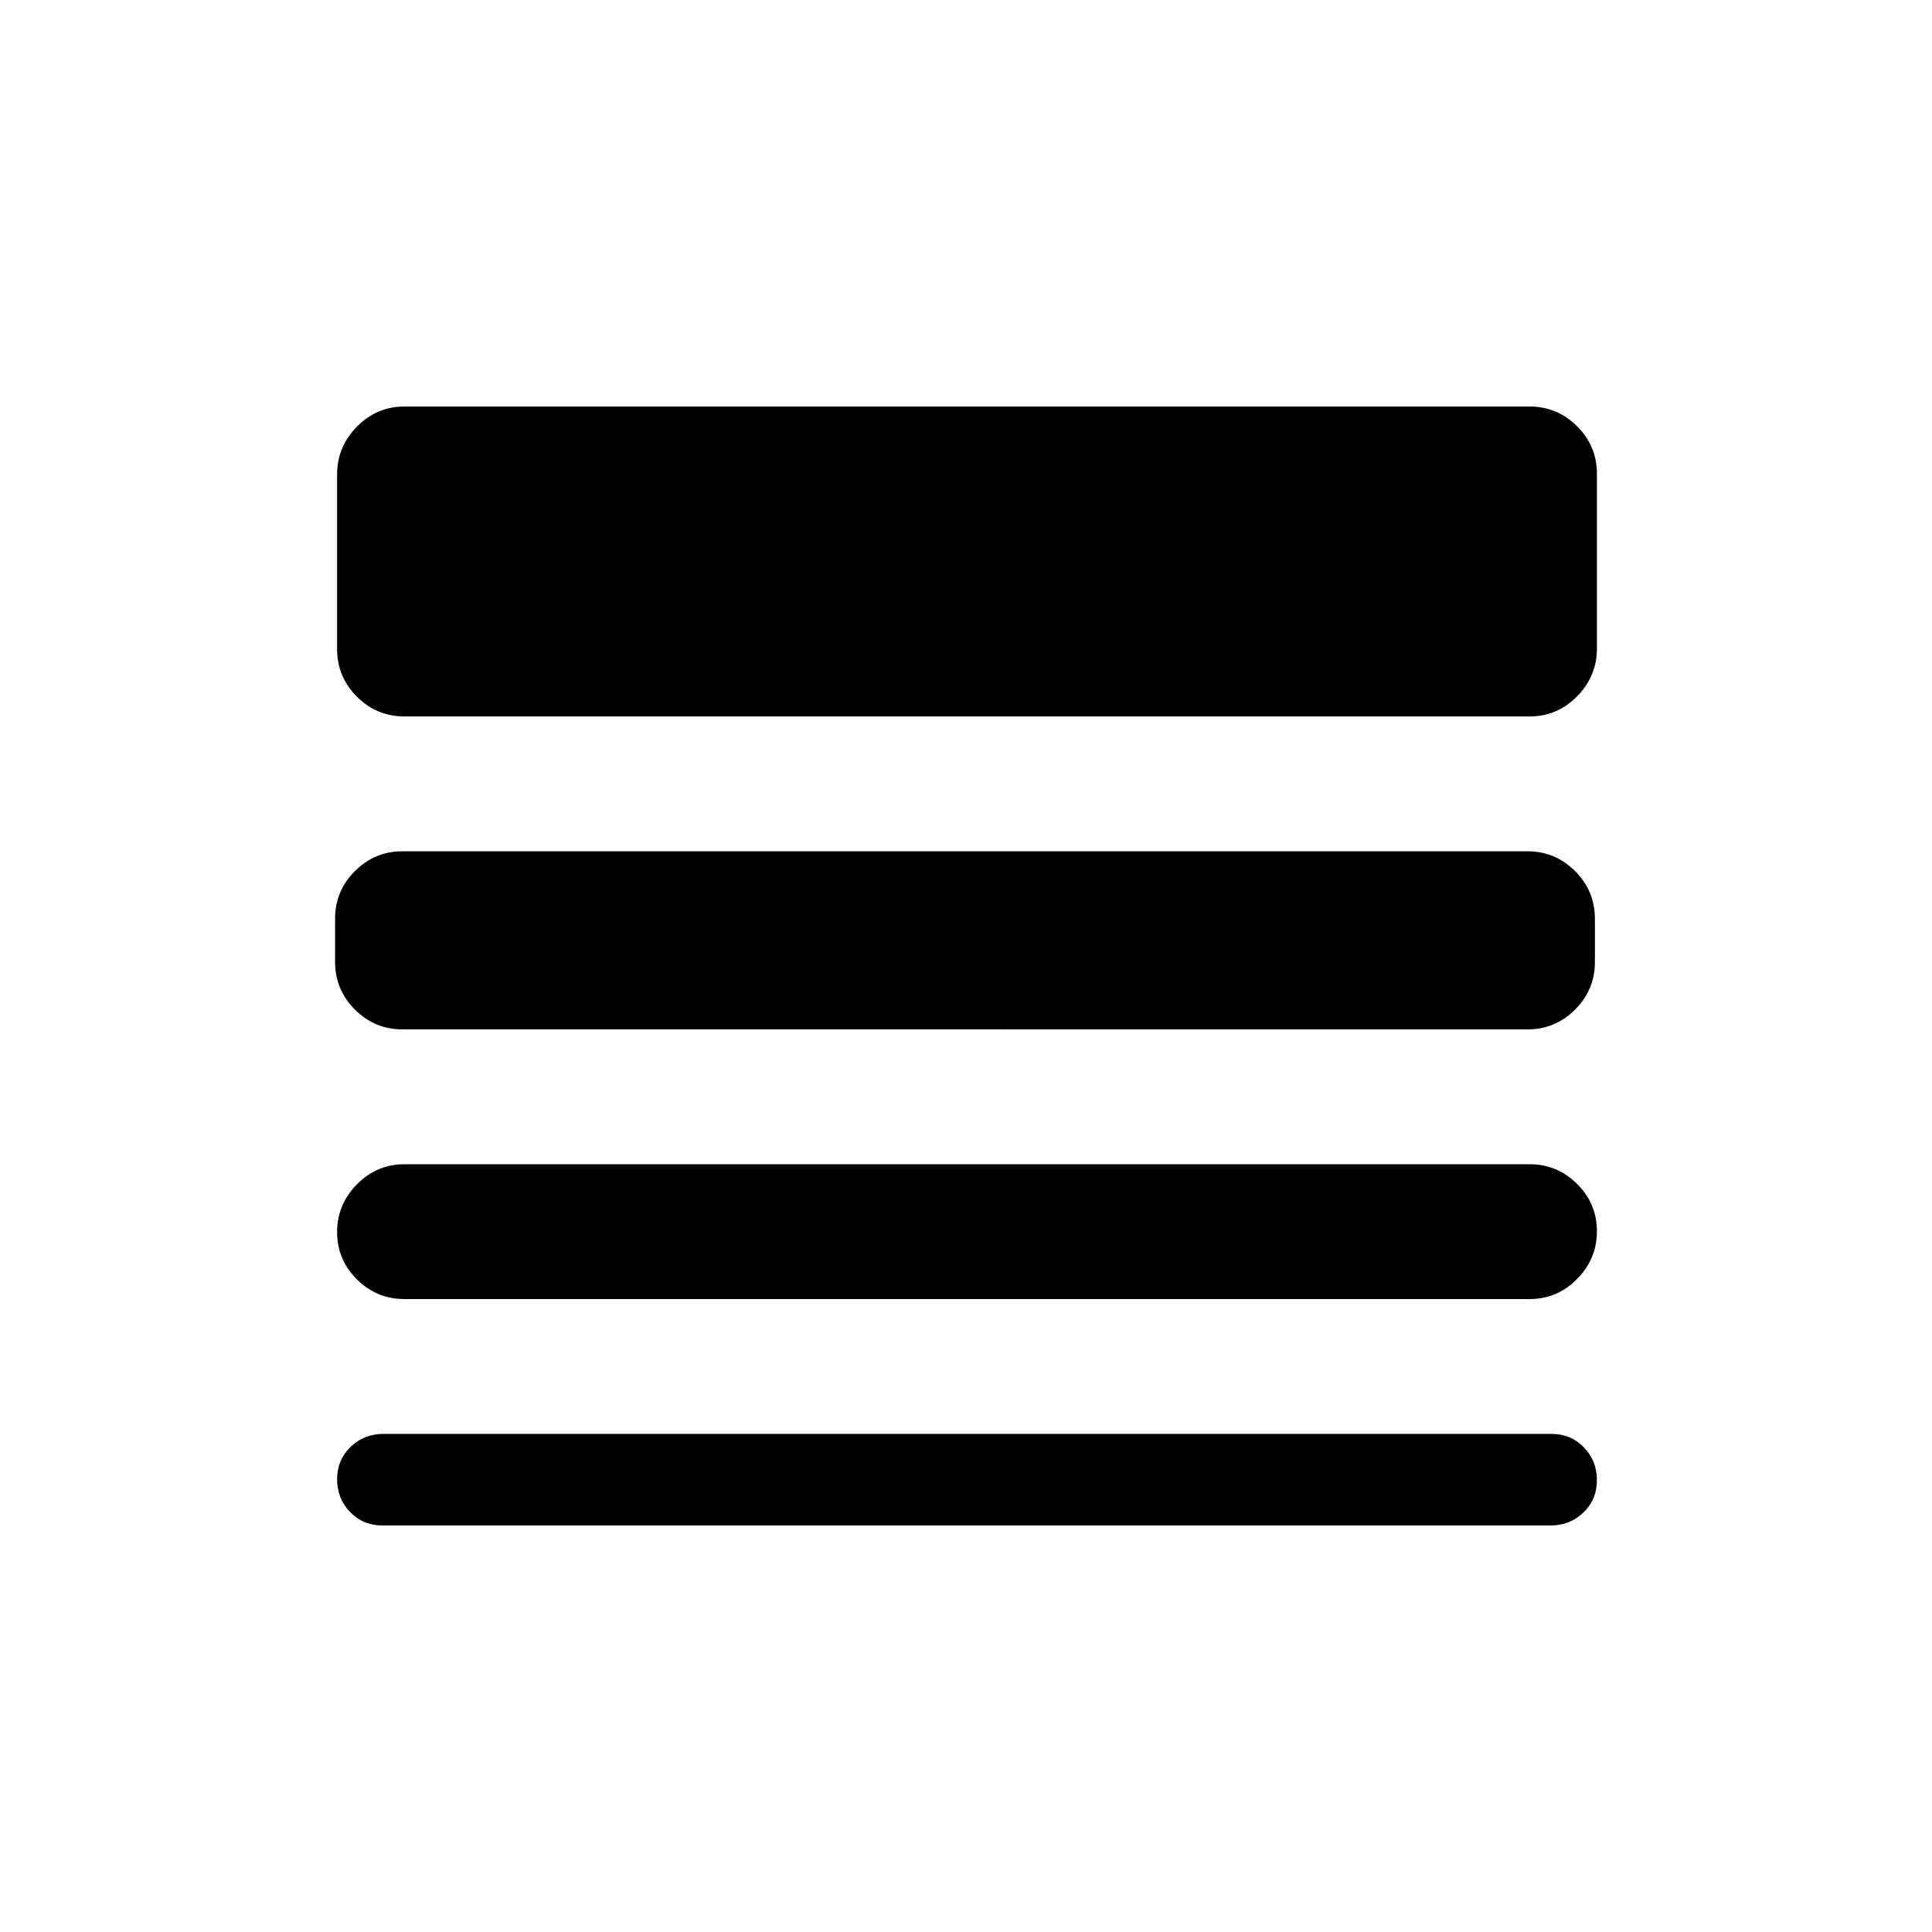 <svg xmlns="http://www.w3.org/2000/svg" height="20" viewBox="0 -960 960 960" width="20"><path d="M190-202q-9.6 0-16.05-6.7-6.45-6.7-6.45-16.3 0-9.6 6.7-16.05 6.7-6.45 16.3-6.45H771q9.6 0 16.05 6.7 6.45 6.7 6.45 16.3 0 9.6-6.7 16.05-6.7 6.45-16.3 6.45H190Zm11-112.5q-13.8 0-23.65-9.79-9.85-9.79-9.85-23.5t9.85-23.71q9.85-10 23.65-10h559q13.8 0 23.65 9.79 9.85 9.79 9.85 23.5t-9.85 23.71q-9.85 10-23.65 10H201Zm-1-134q-13.8 0-23.65-9.85-9.85-9.85-9.85-23.65v-21.5q0-13.8 9.85-23.65Q186.2-537 200-537h559q13.8 0 23.65 9.85 9.85 9.85 9.85 23.65v21.5q0 13.8-9.85 23.65-9.85 9.85-23.65 9.85H200Zm1-155.5q-13.8 0-23.65-9.82-9.85-9.83-9.85-23.59v-86.83q0-13.76 9.85-23.76 9.85-10 23.65-10h559q13.8 0 23.65 9.82 9.85 9.83 9.85 23.59v86.83q0 13.76-9.85 23.76-9.85 10-23.65 10H201Z"/></svg>
